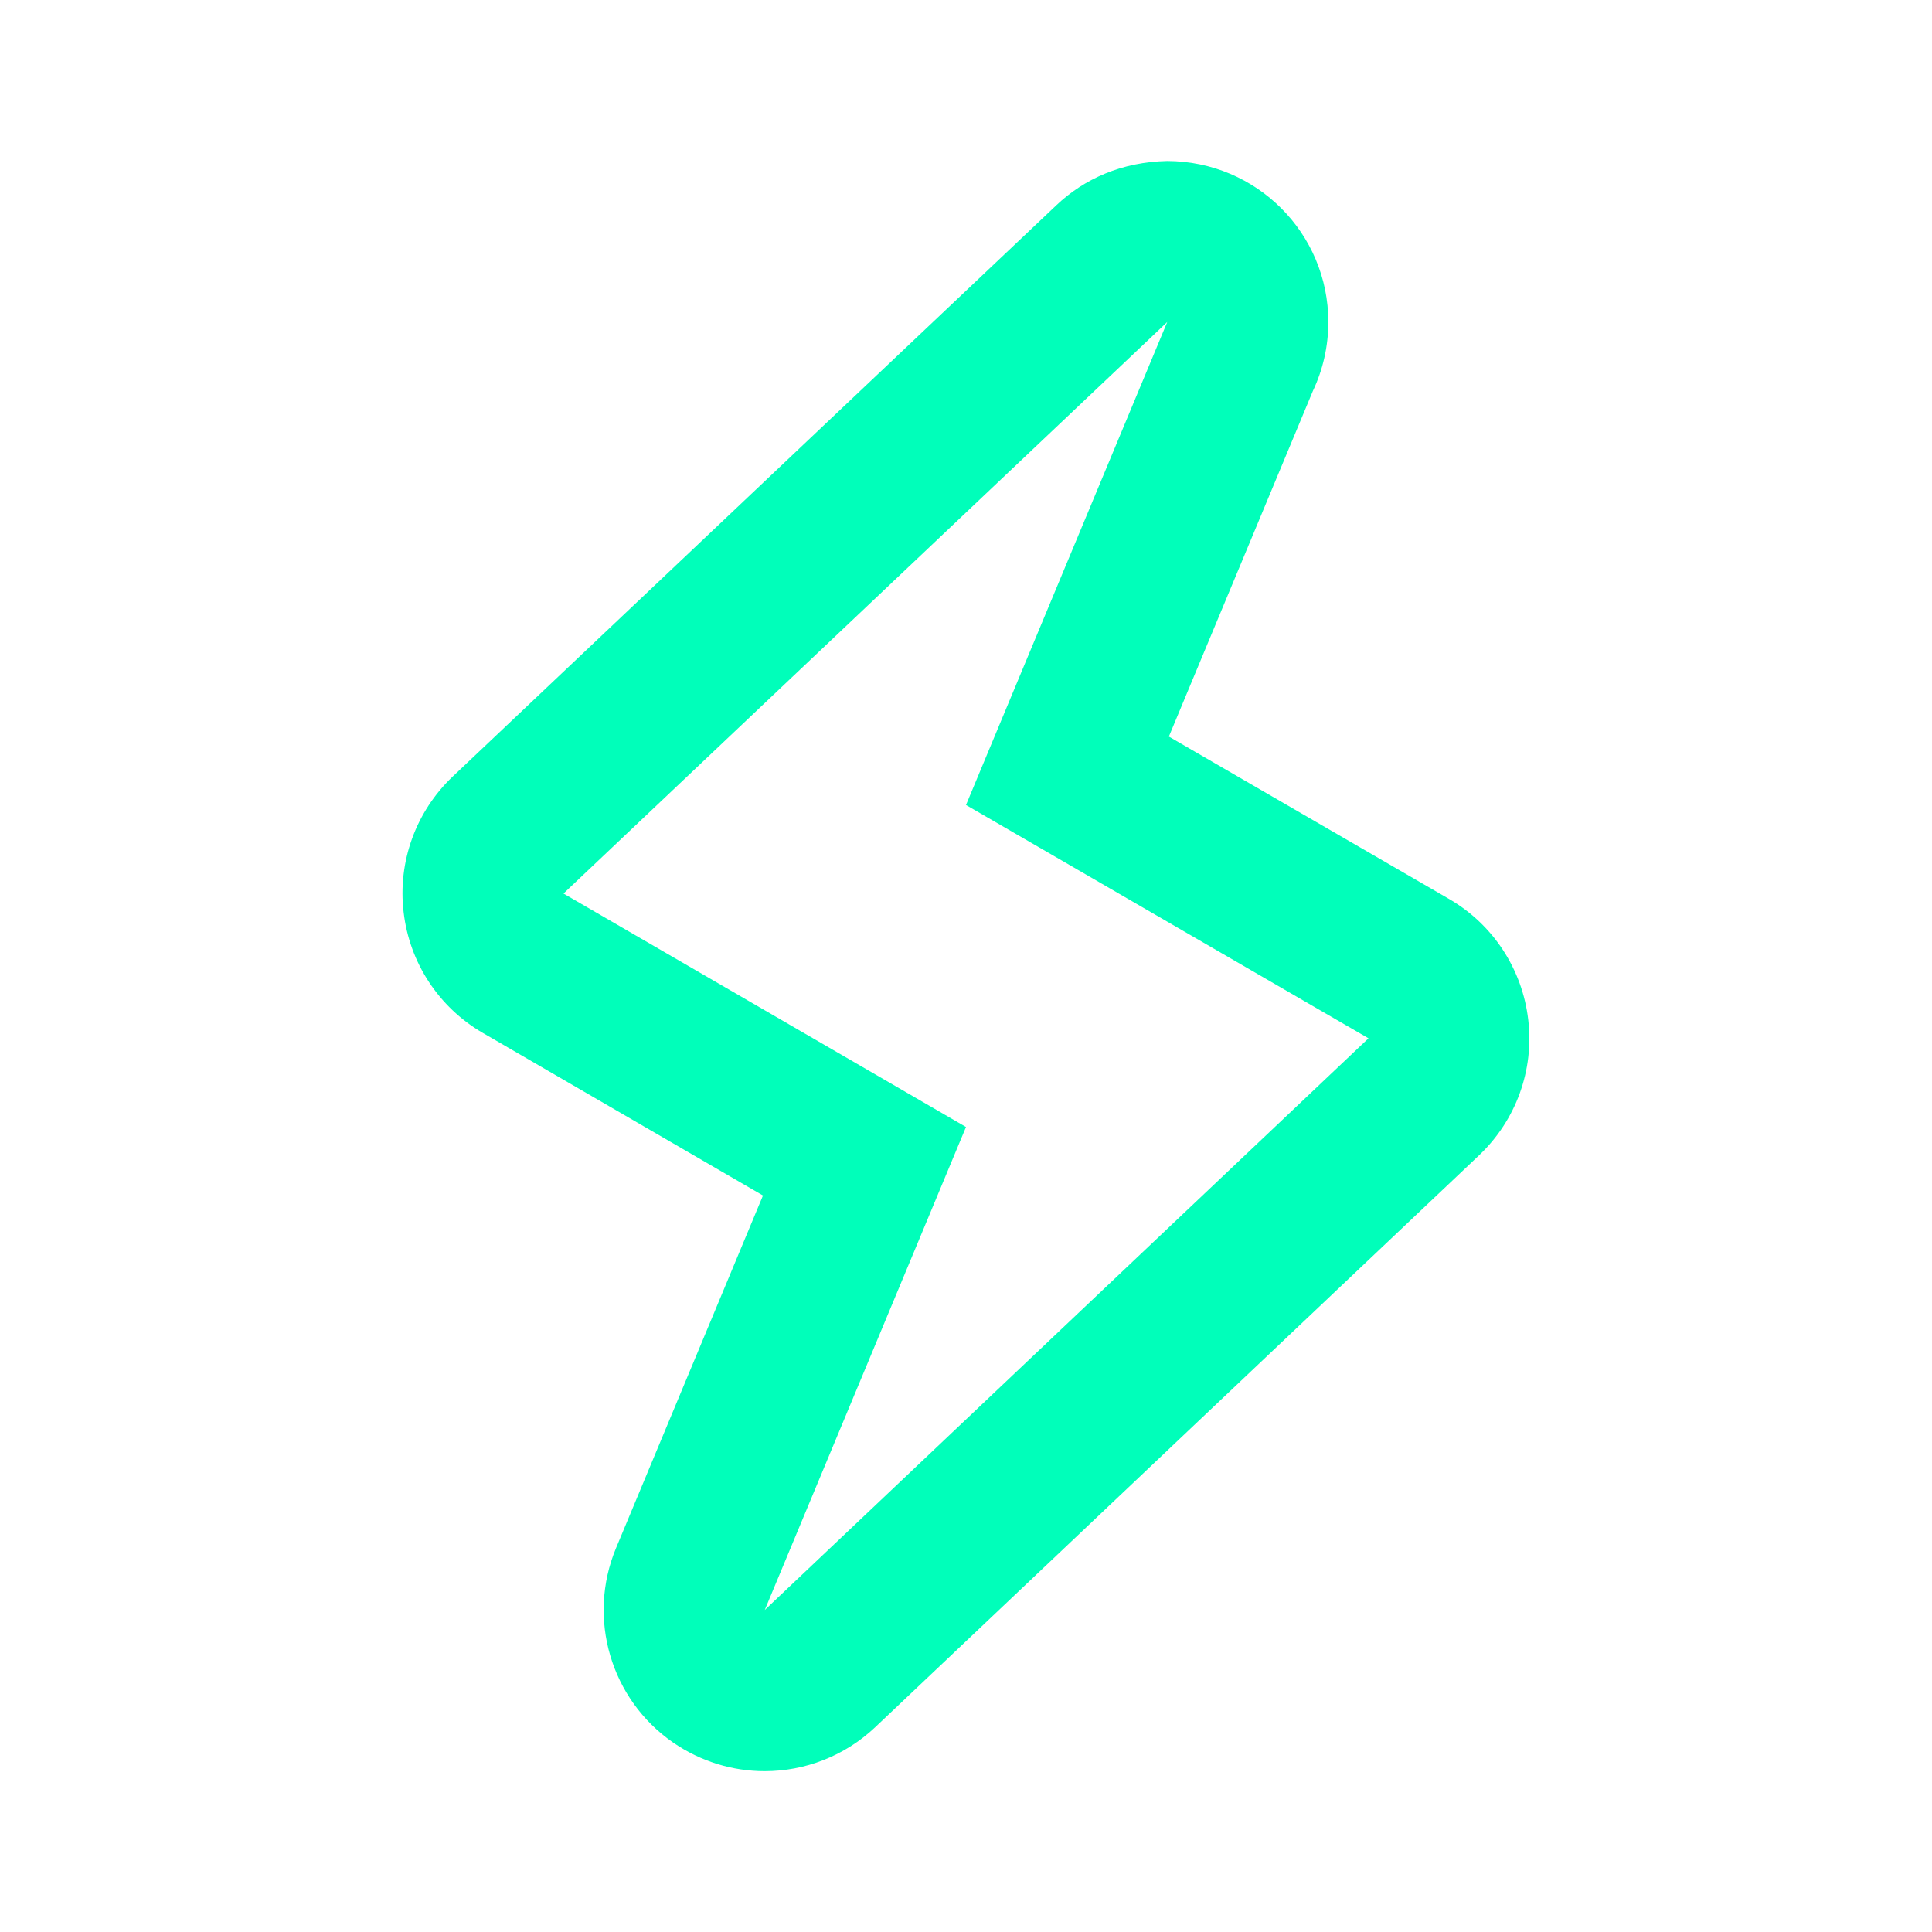 <?xml version="1.0" ?><svg baseProfile="tiny" height="24px" id="Layer_1" version="1.2" viewBox="0 0 24 24" width="24px" xml:space="preserve" xmlns="http://www.w3.org/2000/svg" xmlns:xlink="http://www.w3.org/1999/xlink"><g><path d="M14.5,4h0.005 M14.5,4L12,10l5,2.898L9.5,20l2.5-6l-5-2.9L14.5,4 M14.5,2c-0.562,0.012-1.029,0.219-1.379,0.551   L5.624,9.646c-0.458,0.435-0.685,1.059-0.61,1.686c0.072,0.626,0.437,1.182,0.982,1.498l3.482,2.021l-1.826,4.381   c-0.362,0.871-0.066,1.879,0.712,2.416c0.344,0.236,0.739,0.354,1.135,0.354c0.498,0,0.993-0.186,1.375-0.548l7.5-7.103   c0.458-0.434,0.685-1.058,0.61-1.685c-0.073-0.627-0.438-1.183-0.982-1.498L14.52,9.15l1.789-4.293   c0.123-0.26,0.192-0.551,0.192-0.857C16.501,2.898,15.611,2.004,14.5,2z" fill="#00FFBA"/></g></svg>